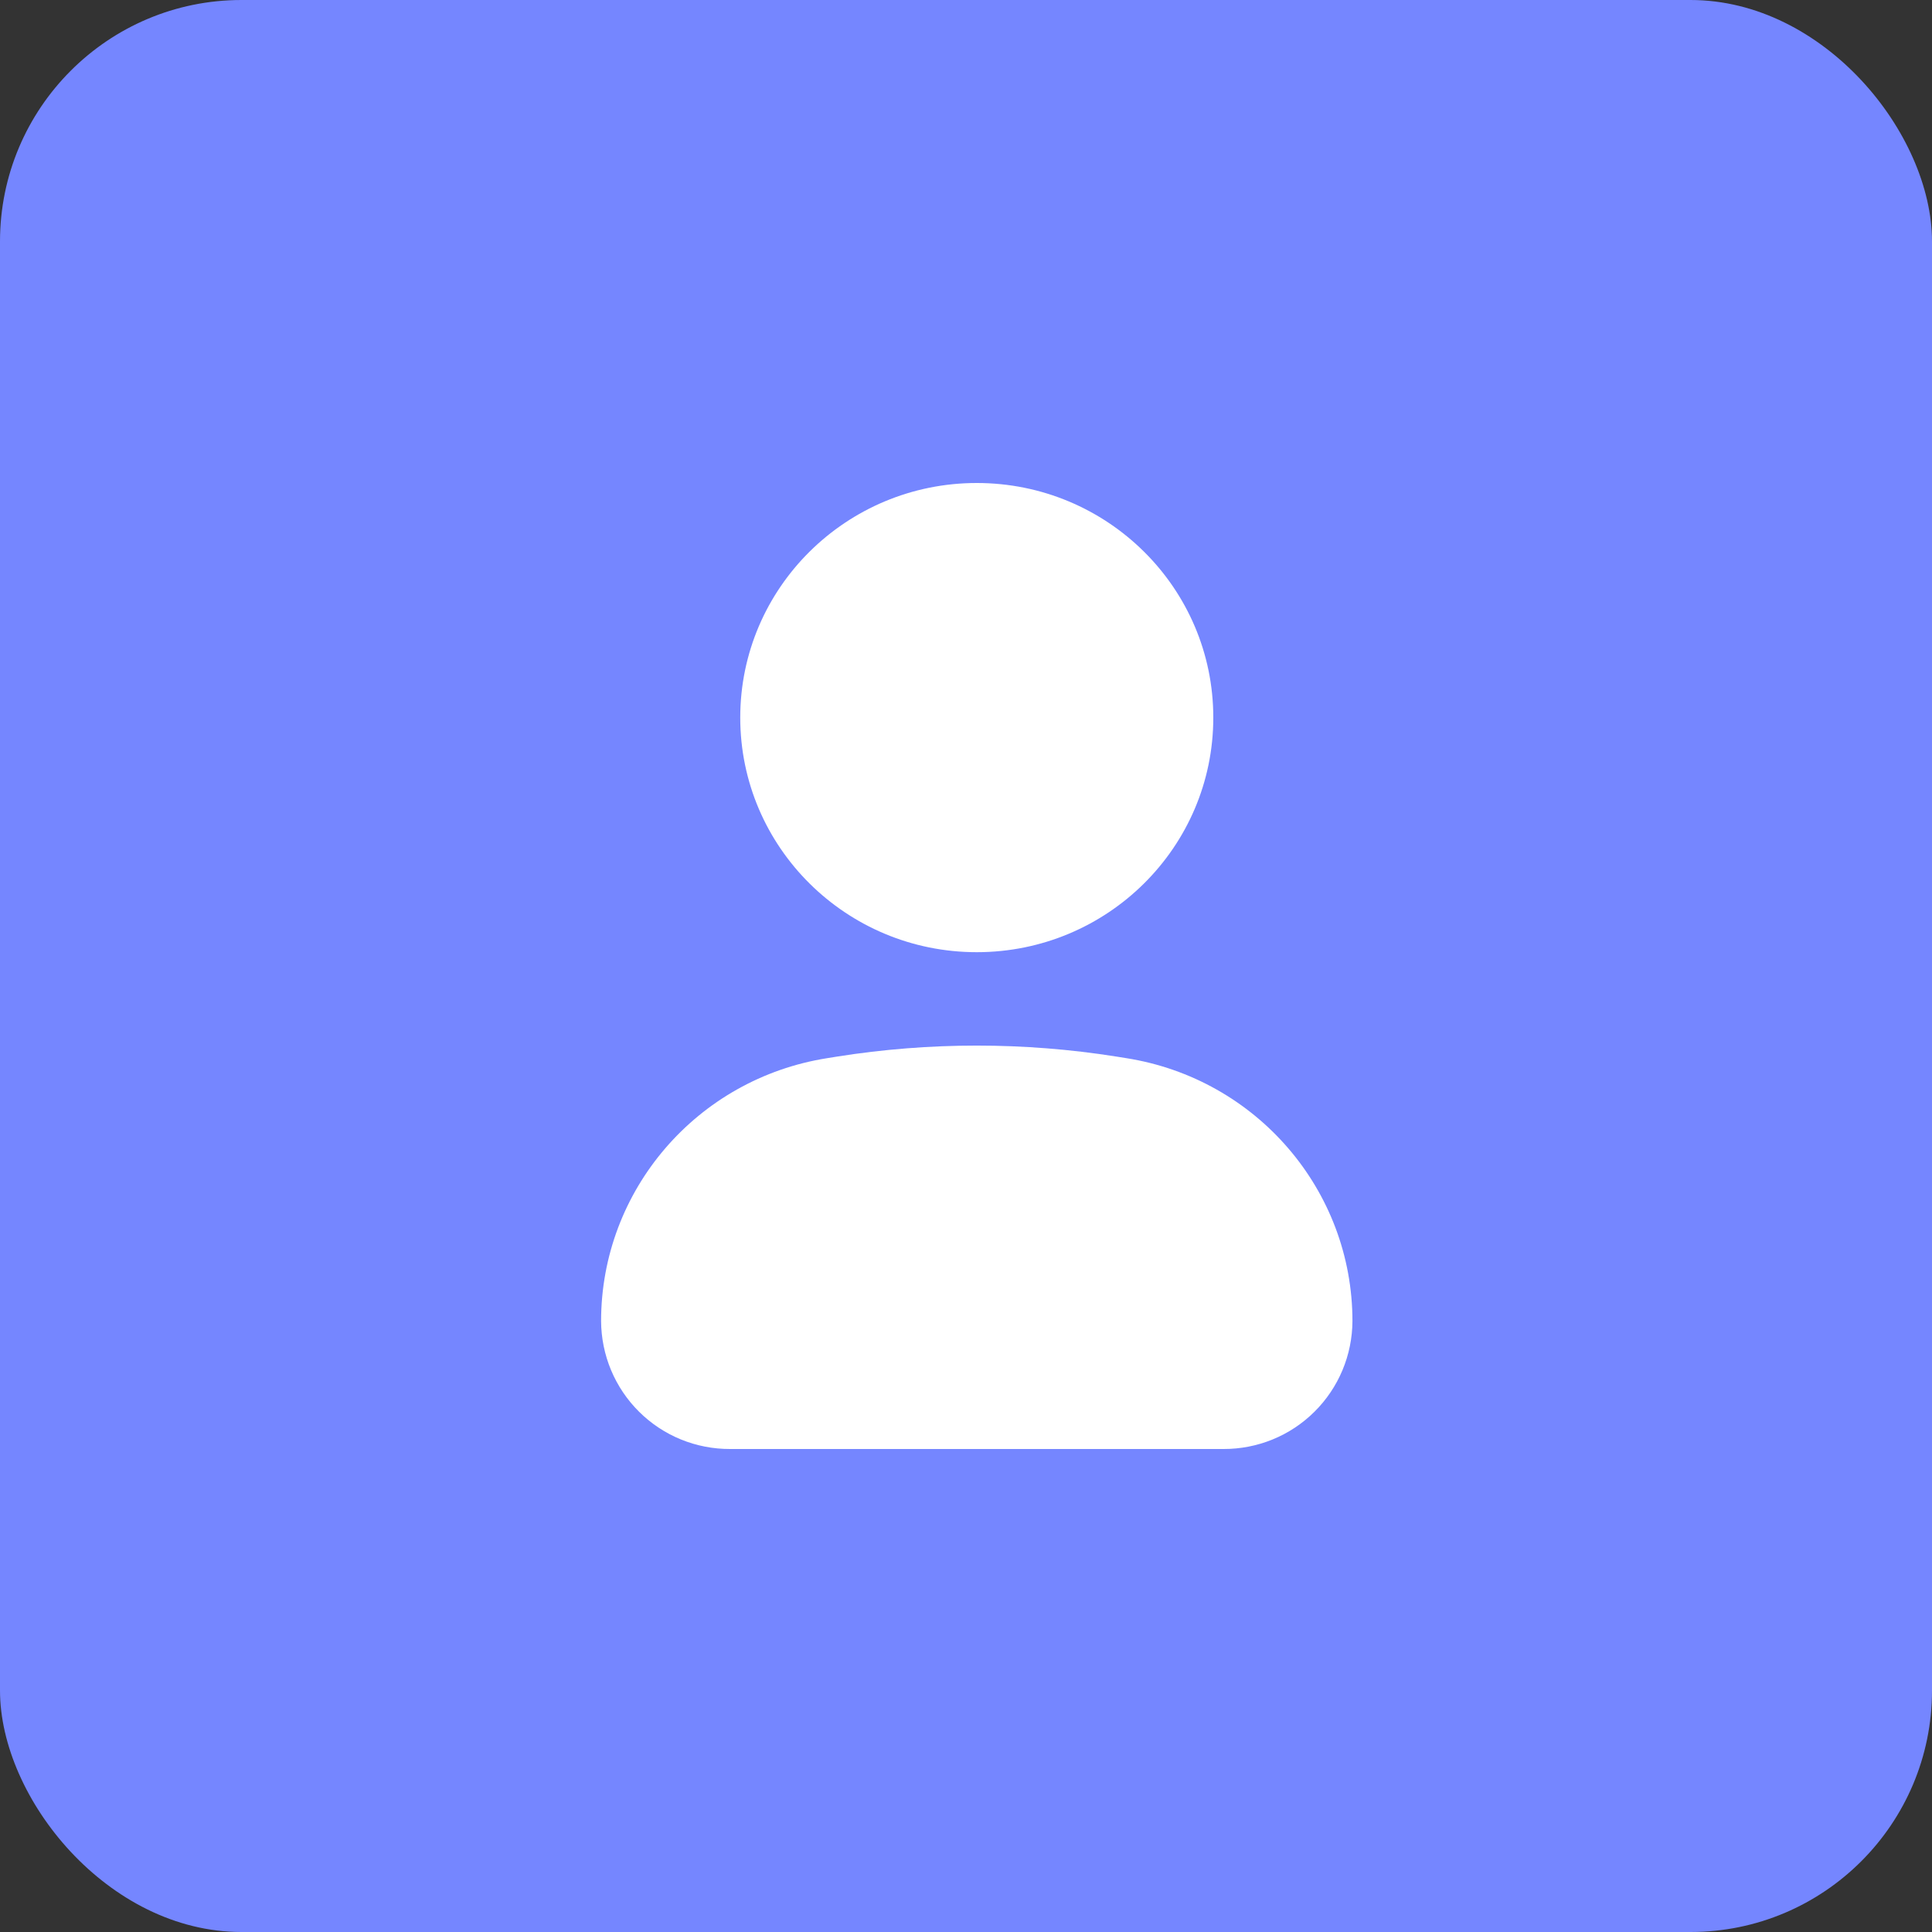 <svg viewBox="0 0 40 40" fill="none" xmlns="http://www.w3.org/2000/svg" class="w-[4rem] h-[4rem]"><rect x="0" y="0" width="40" height="40" fill="#333333" stroke="none"/><rect width="40" height="40" rx="5" fill="#7586FF"></rect><path d="M15.326 14.857C15.326 12.174 17.519 10 20.223 10C22.927 10 25.12 12.173 25.12 14.857C25.12 17.54 22.927 19.714 20.223 19.714C17.519 19.714 15.326 17.539 15.326 14.857Z" fill="white"></path><path d="M17.333 21.875C19.248 21.572 21.198 21.572 23.113 21.875L23.319 21.908C26.016 22.334 28.001 24.642 28.001 27.352C27.999 27.701 27.929 28.047 27.794 28.369C27.659 28.691 27.462 28.983 27.214 29.229C26.966 29.475 26.672 29.67 26.349 29.802C26.026 29.934 25.68 30.001 25.331 30H15.115C14.766 30.001 14.42 29.934 14.097 29.802C13.774 29.67 13.48 29.475 13.232 29.229C12.984 28.983 12.787 28.691 12.652 28.369C12.517 28.047 12.447 27.701 12.445 27.352C12.445 24.642 14.43 22.333 17.128 21.908L17.333 21.875Z" fill="white"></path></svg>
